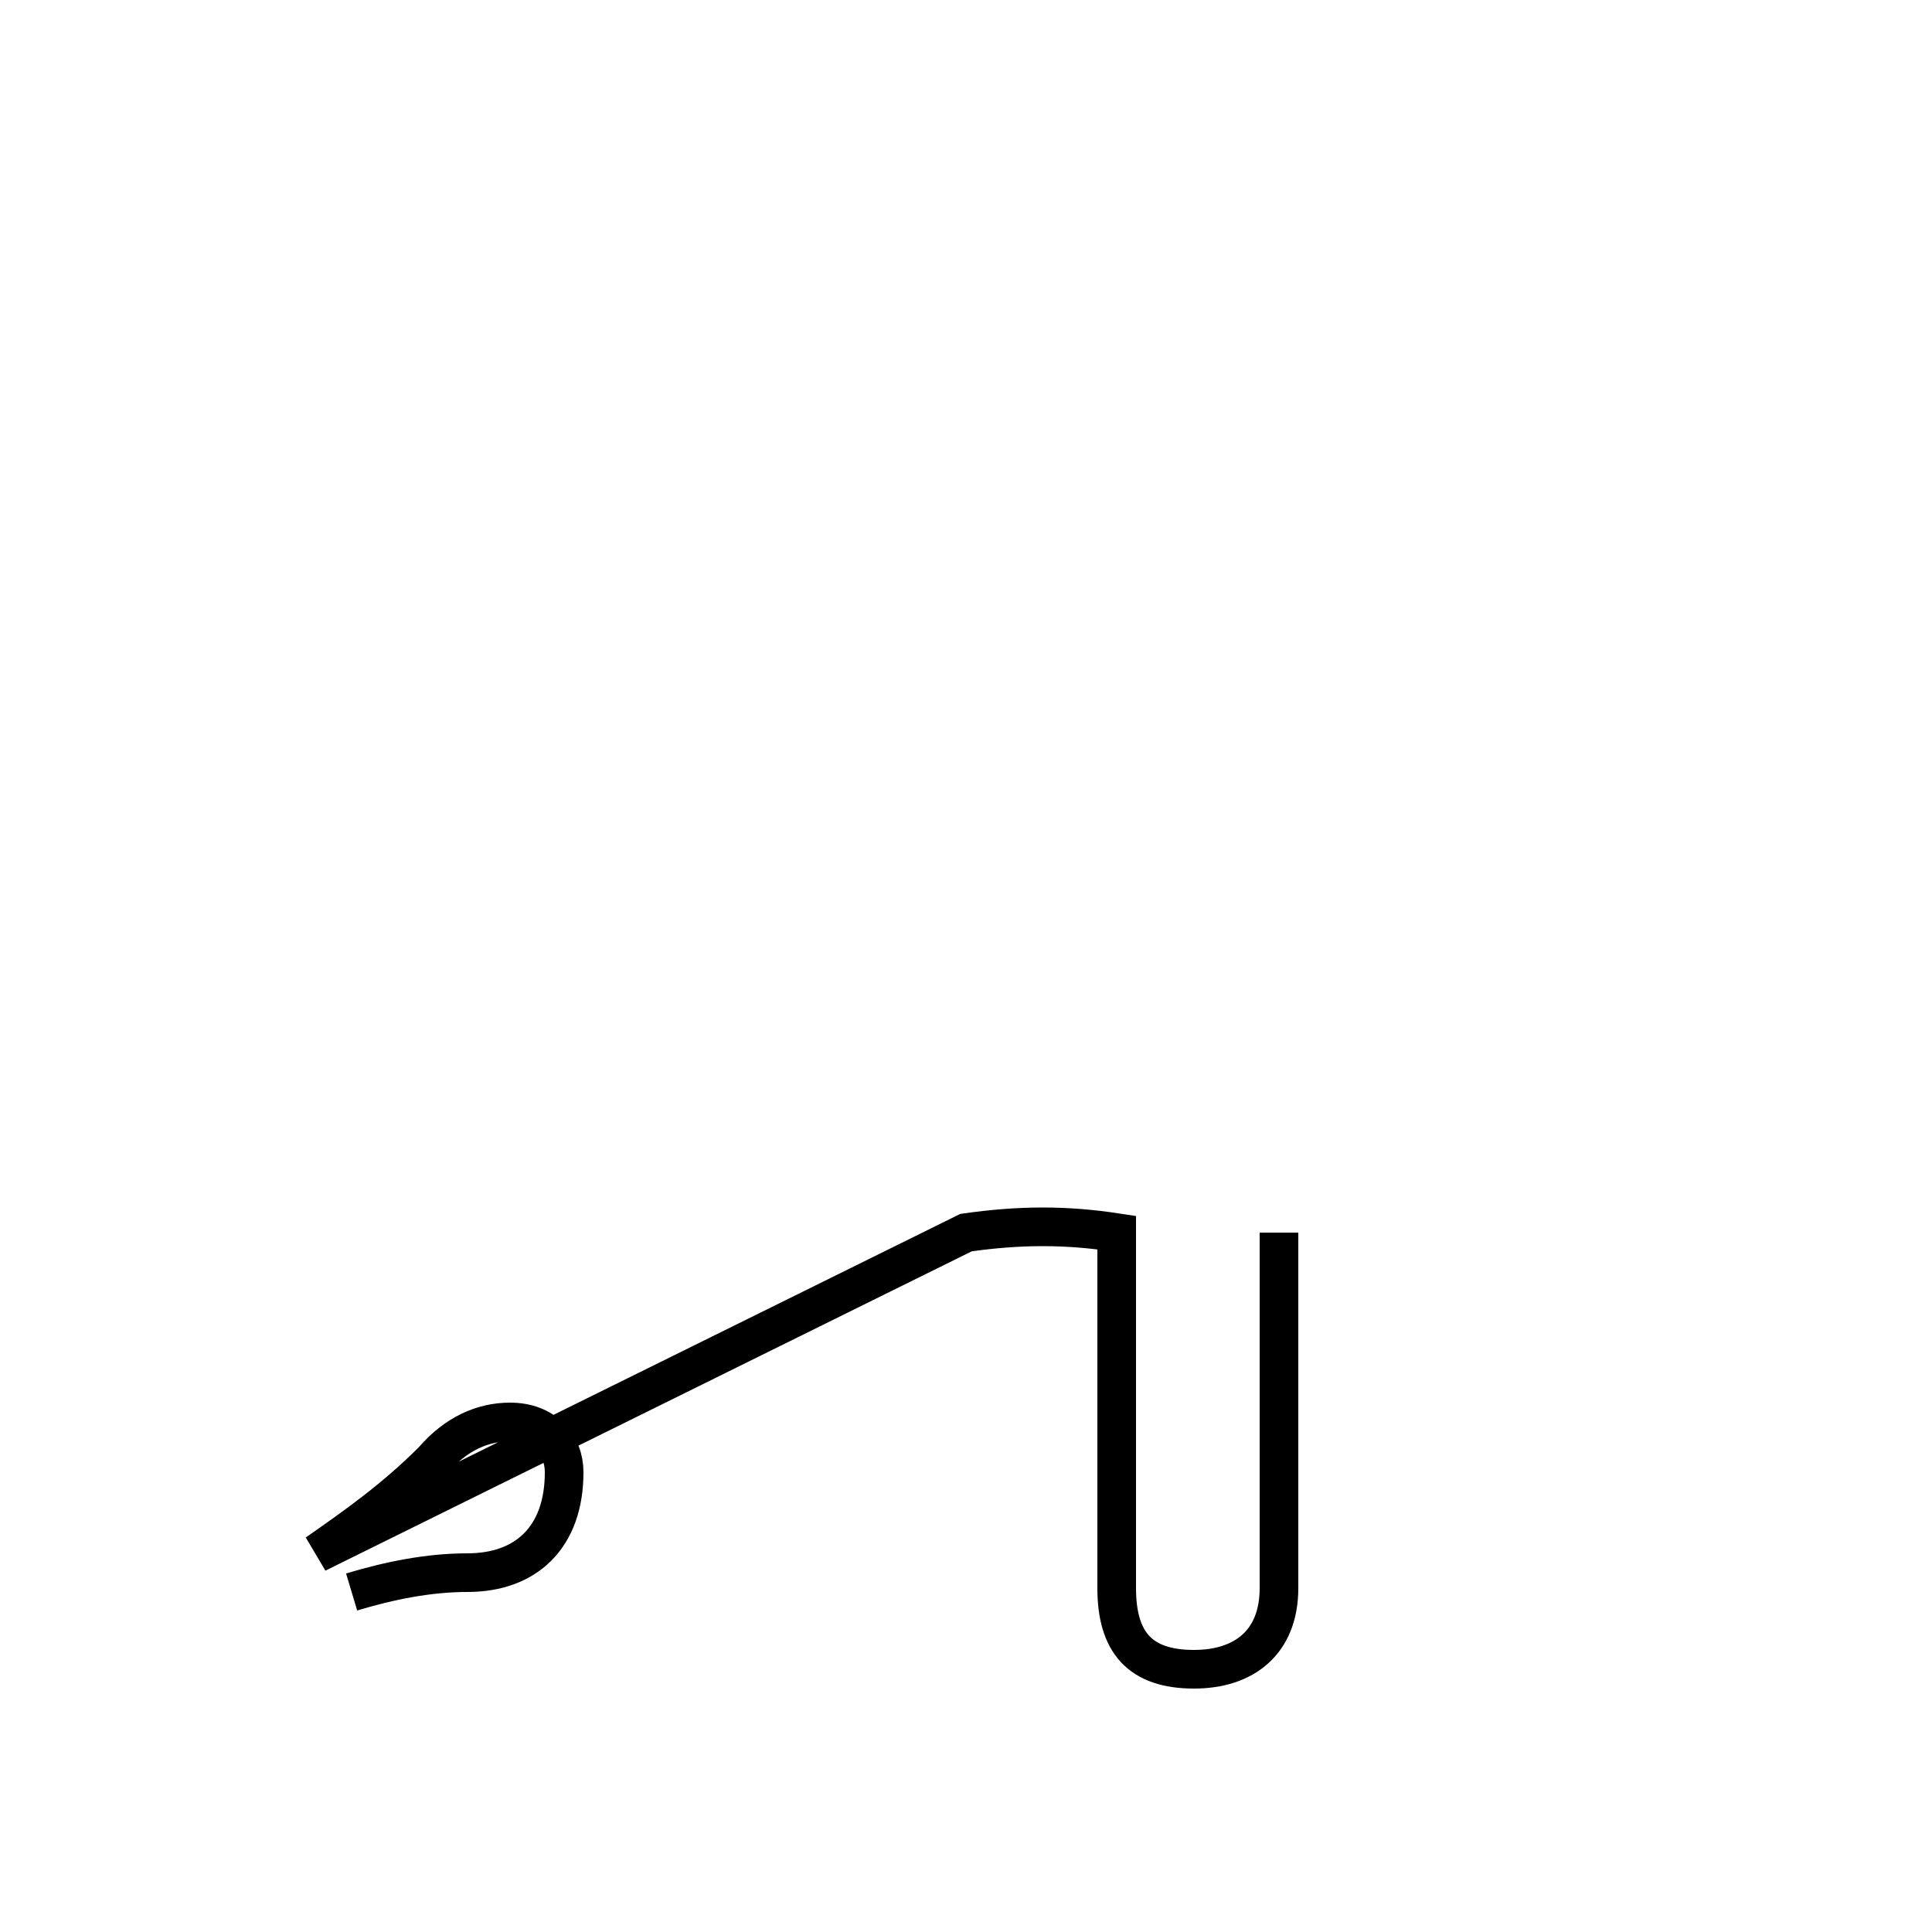 <?xml version='1.0' encoding='utf8'?>
<svg viewBox="0.0 -44.0 50.0 50.0" version="1.1" xmlns="http://www.w3.org/2000/svg">
<rect x="0.0" y="-44.0" width="50.0" height="50.0" fill="#808080" stroke="none"/>
<rect x="-1000" y="-1000" width="2000" height="2000" stroke="white" fill="white"/>
<g style="fill:none; stroke:#000000;  stroke-width:1">
<path d="M 9.1 2.8 C 10.1 3.1 11.1 3.3 12.1 3.3 C 13.6 3.3 14.6 4.2 14.6 5.9 C 14.6 6.6 14.1 7.2 13.2 7.2 C 12.5 7.2 11.8 6.9 11.2 6.2 C 10.2 5.2 9.2 4.5 8.2 3.8 L 25.0 12.1 C 26.4 12.3 27.6 12.3 28.9 12.1 L 28.9 2.9 C 28.9 1.5 29.5 0.8 30.9 0.8 C 32.2 0.8 33.1 1.5 33.1 2.9 L 33.1 12.1 " transform="scale(1, -1)" />
</g>
</svg>